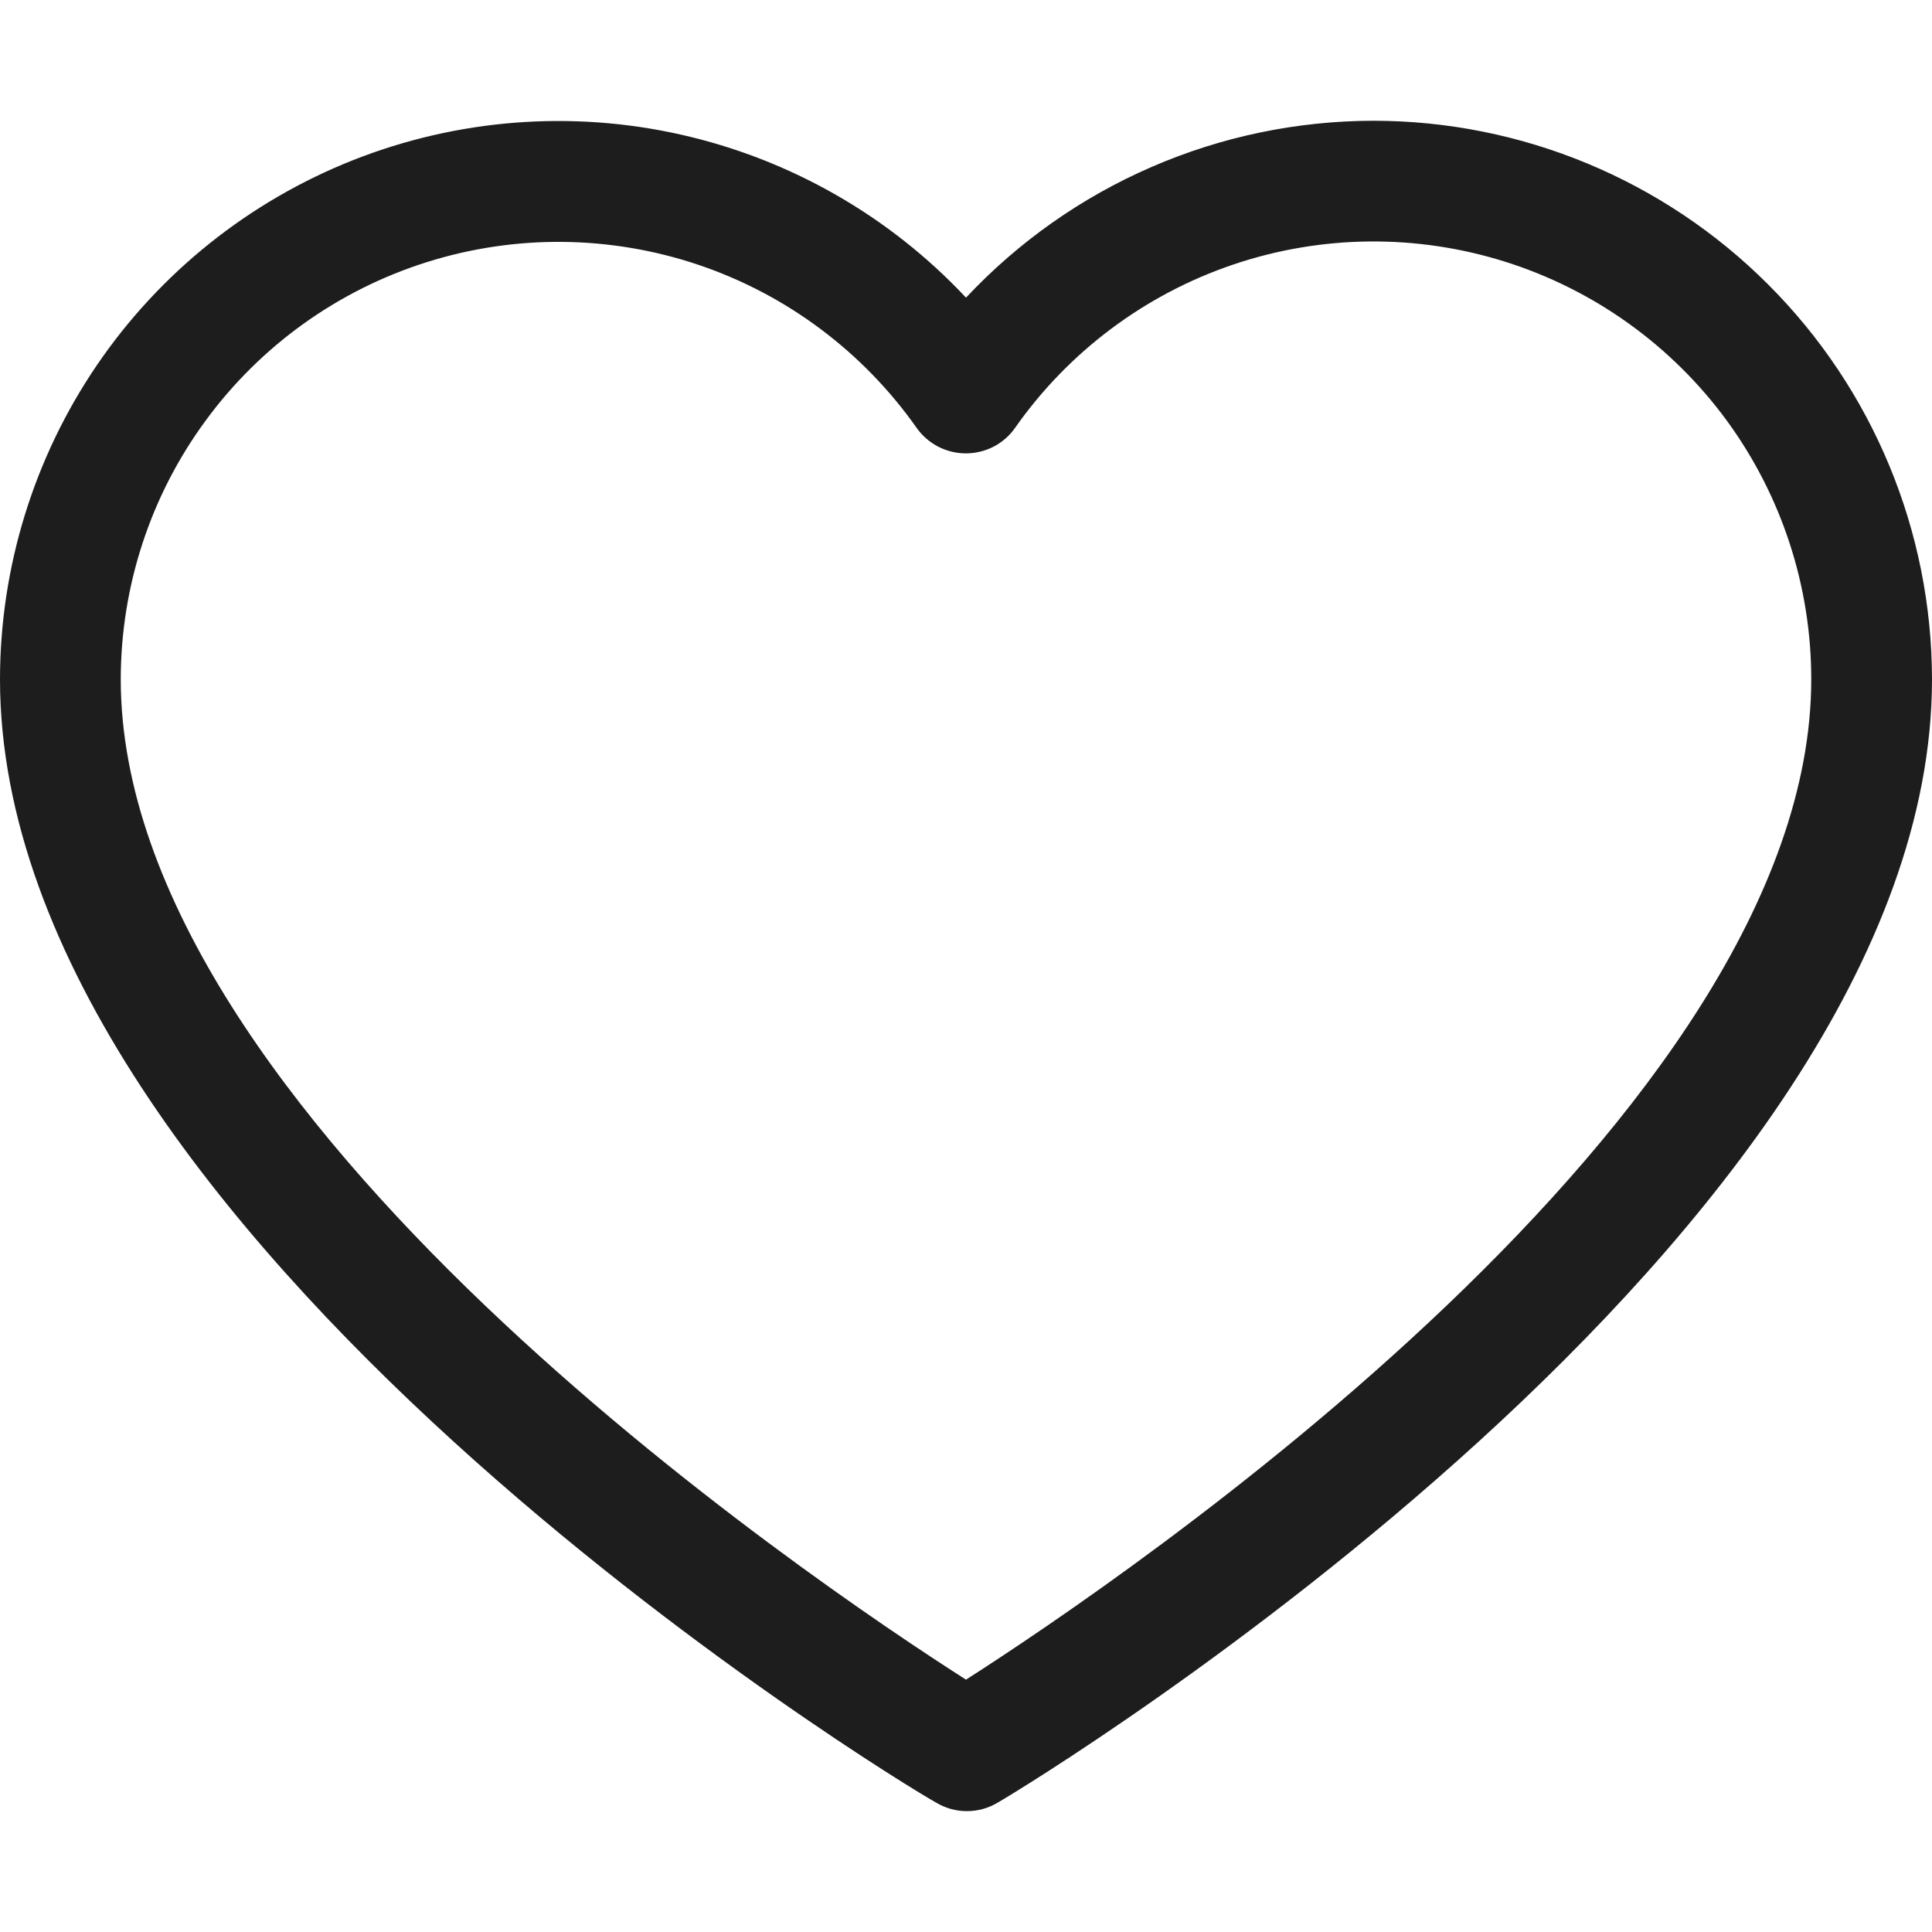 <svg width="18" height="18" viewBox="0 0 18 18" fill="none" xmlns="http://www.w3.org/2000/svg">
<path d="M12.797 1.125C12.085 1.126 11.381 1.272 10.728 1.556C10.075 1.839 9.487 2.254 9 2.773C8.287 2.012 7.361 1.483 6.343 1.254C5.325 1.025 4.262 1.108 3.292 1.491C2.321 1.875 1.489 2.541 0.902 3.403C0.315 4.266 0.001 5.285 0 6.328C0 11.509 8.356 16.594 8.719 16.793C8.806 16.846 8.906 16.874 9.008 16.874C9.111 16.874 9.211 16.846 9.298 16.793C9.644 16.594 18 11.509 18 6.328C17.998 4.949 17.45 3.626 16.474 2.651C15.499 1.675 14.176 1.126 12.797 1.125ZM9 15.649C7.546 14.721 1.125 10.384 1.125 6.328C1.126 5.462 1.402 4.618 1.915 3.92C2.427 3.221 3.148 2.704 3.974 2.443C4.8 2.182 5.688 2.191 6.509 2.468C7.329 2.745 8.04 3.277 8.539 3.985C8.591 4.059 8.66 4.119 8.74 4.161C8.82 4.202 8.908 4.224 8.999 4.224C9.089 4.224 9.178 4.202 9.258 4.161C9.338 4.119 9.407 4.059 9.458 3.985C9.956 3.276 10.668 2.743 11.489 2.465C12.31 2.187 13.198 2.178 14.025 2.439C14.852 2.7 15.574 3.218 16.087 3.917C16.599 4.617 16.875 5.461 16.875 6.328C16.875 10.381 10.454 14.718 9 15.649Z" fill="#1D1D1D"/>
</svg>
